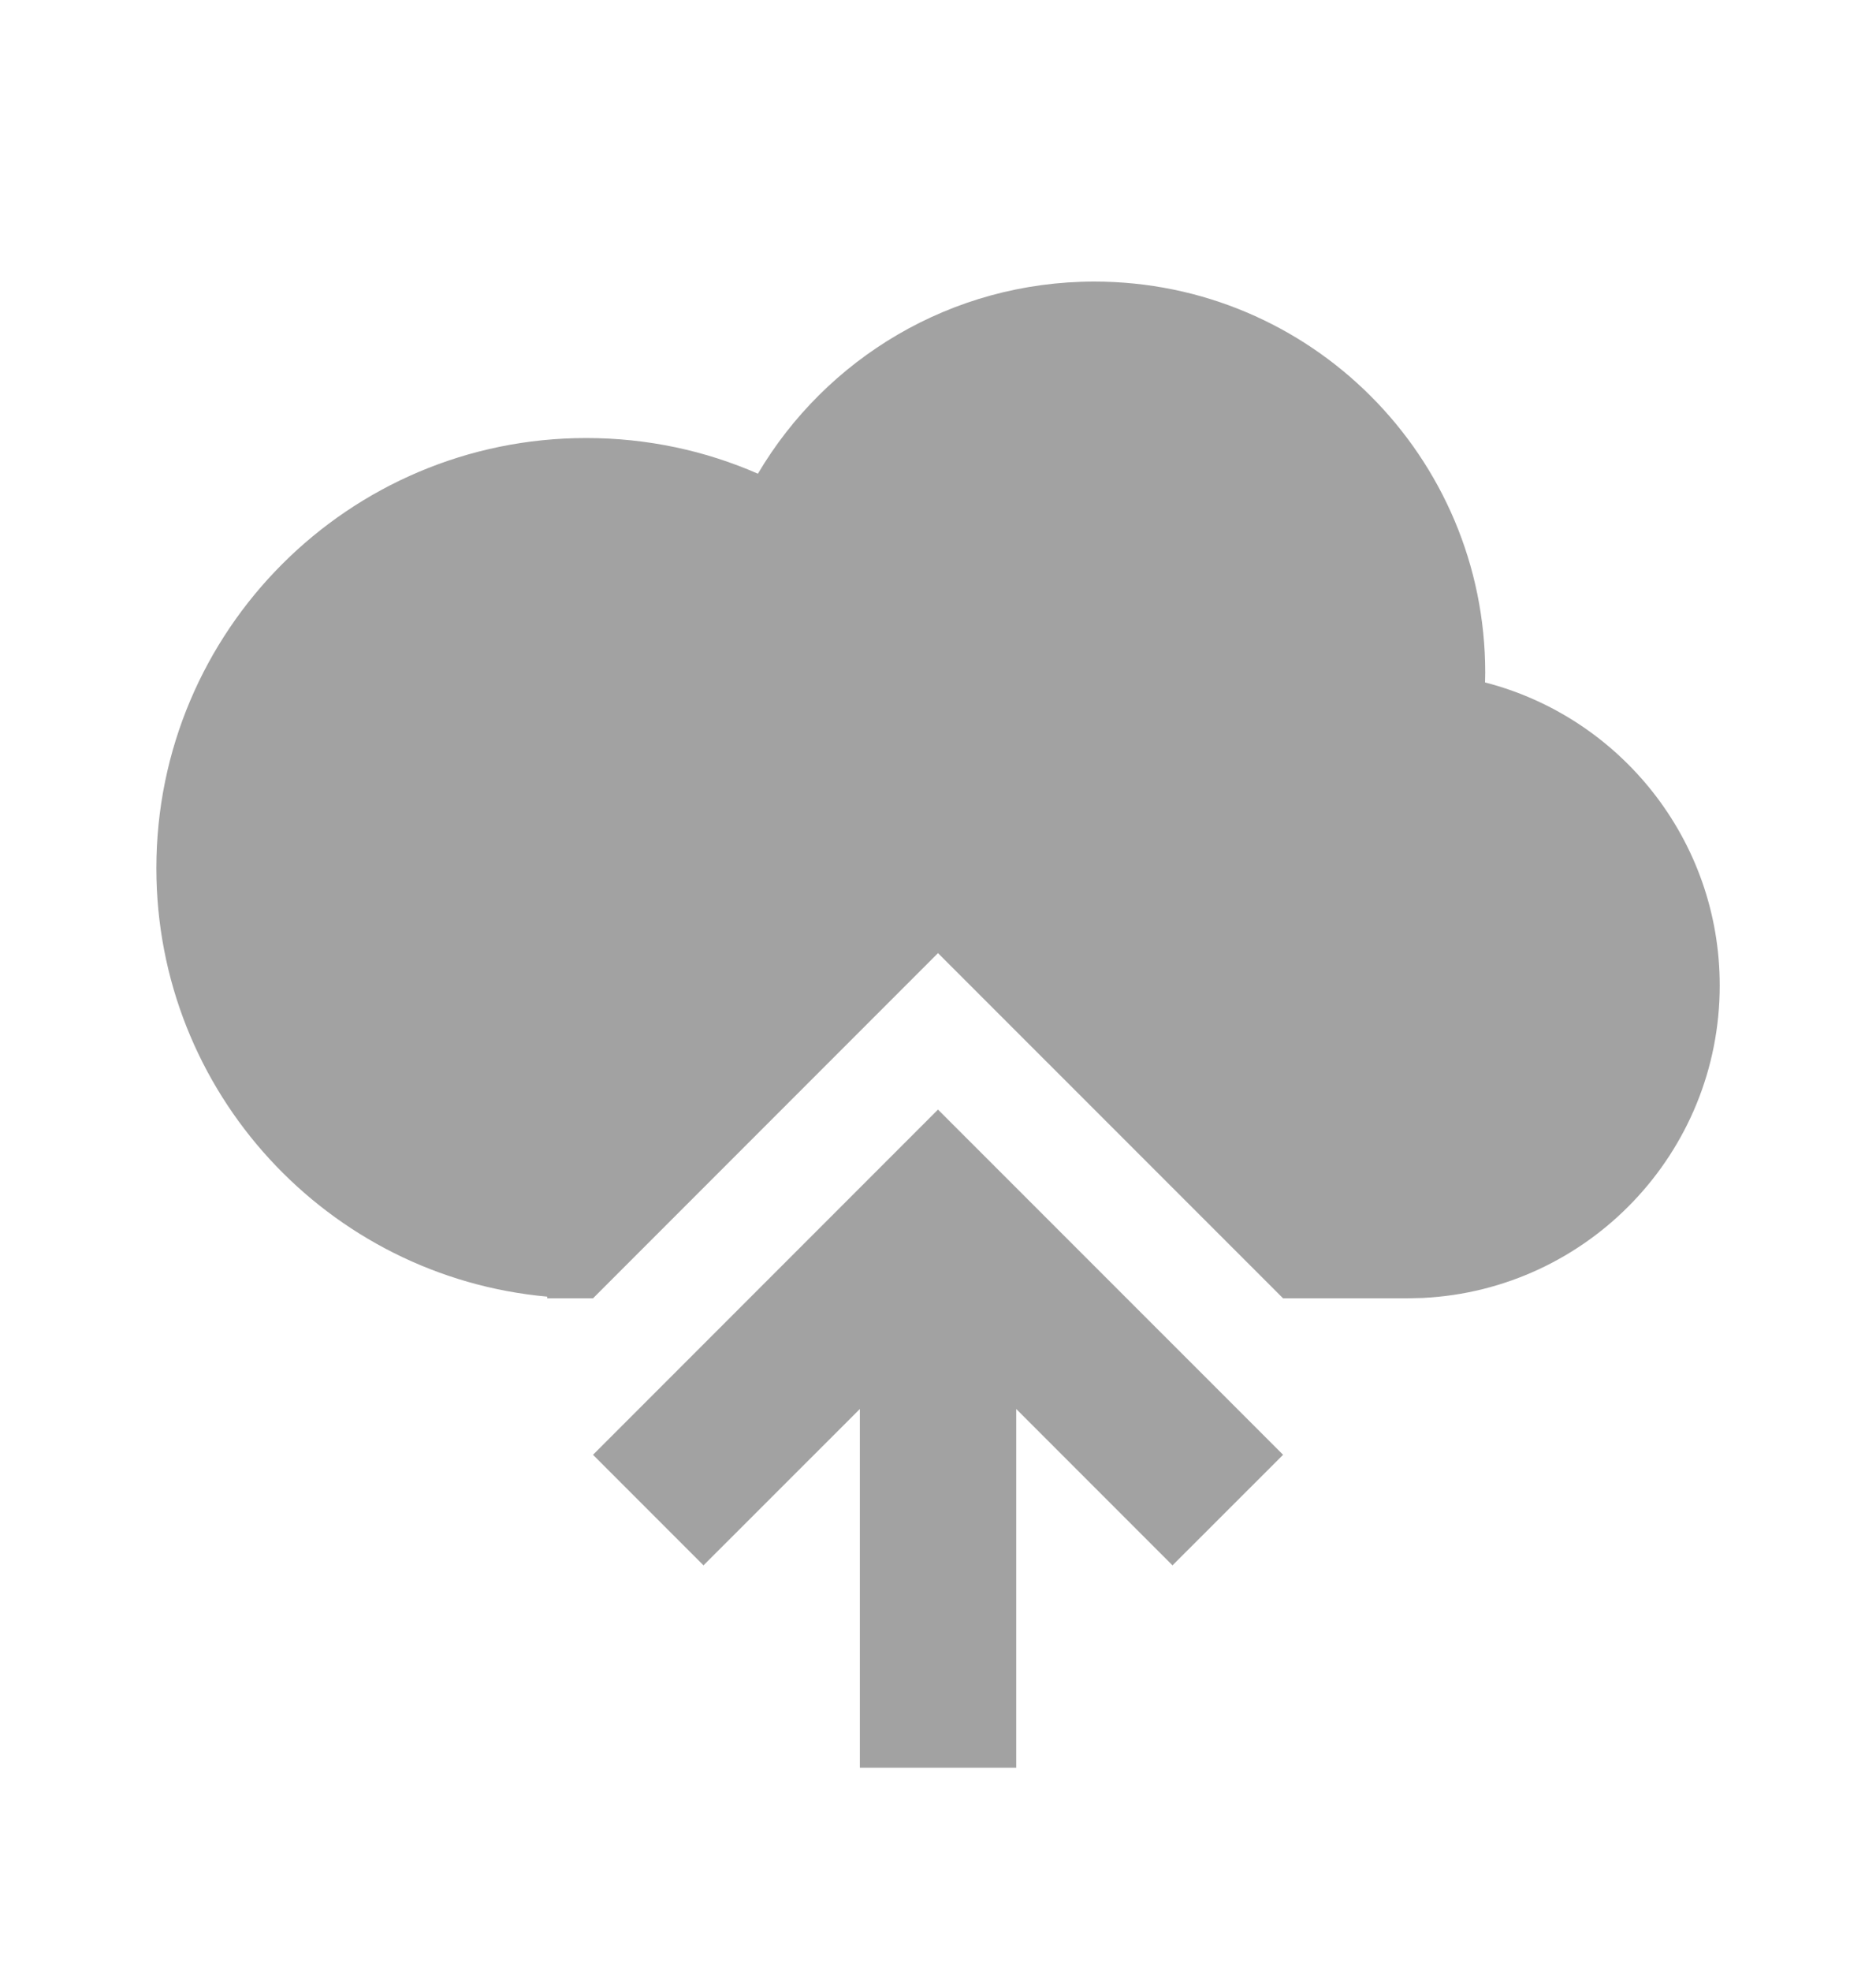 <svg width="20" height="21" viewBox="0 0 20 21" fill="none" xmlns="http://www.w3.org/2000/svg">
<path fill-rule="evenodd" clip-rule="evenodd" d="M10 11.822L13.679 15.5L12.5 16.678L10.834 15.012V18.834H9.167V15.012L7.5 16.678L6.322 15.5L10 11.822ZM11.667 3C13.968 3 15.834 4.865 15.834 7.167L15.832 7.271C17.27 7.641 18.334 8.946 18.334 10.5C18.334 12.285 16.93 13.743 15.167 13.829L15 13.833H13.679L10 10.155L6.322 13.833H5.834L5.834 13.815C3.498 13.604 1.667 11.641 1.667 9.25C1.667 6.719 3.719 4.667 6.25 4.667C6.901 4.667 7.52 4.802 8.08 5.047C8.805 3.821 10.14 3 11.667 3Z" fill="#A2A2A2"/>
</svg>
